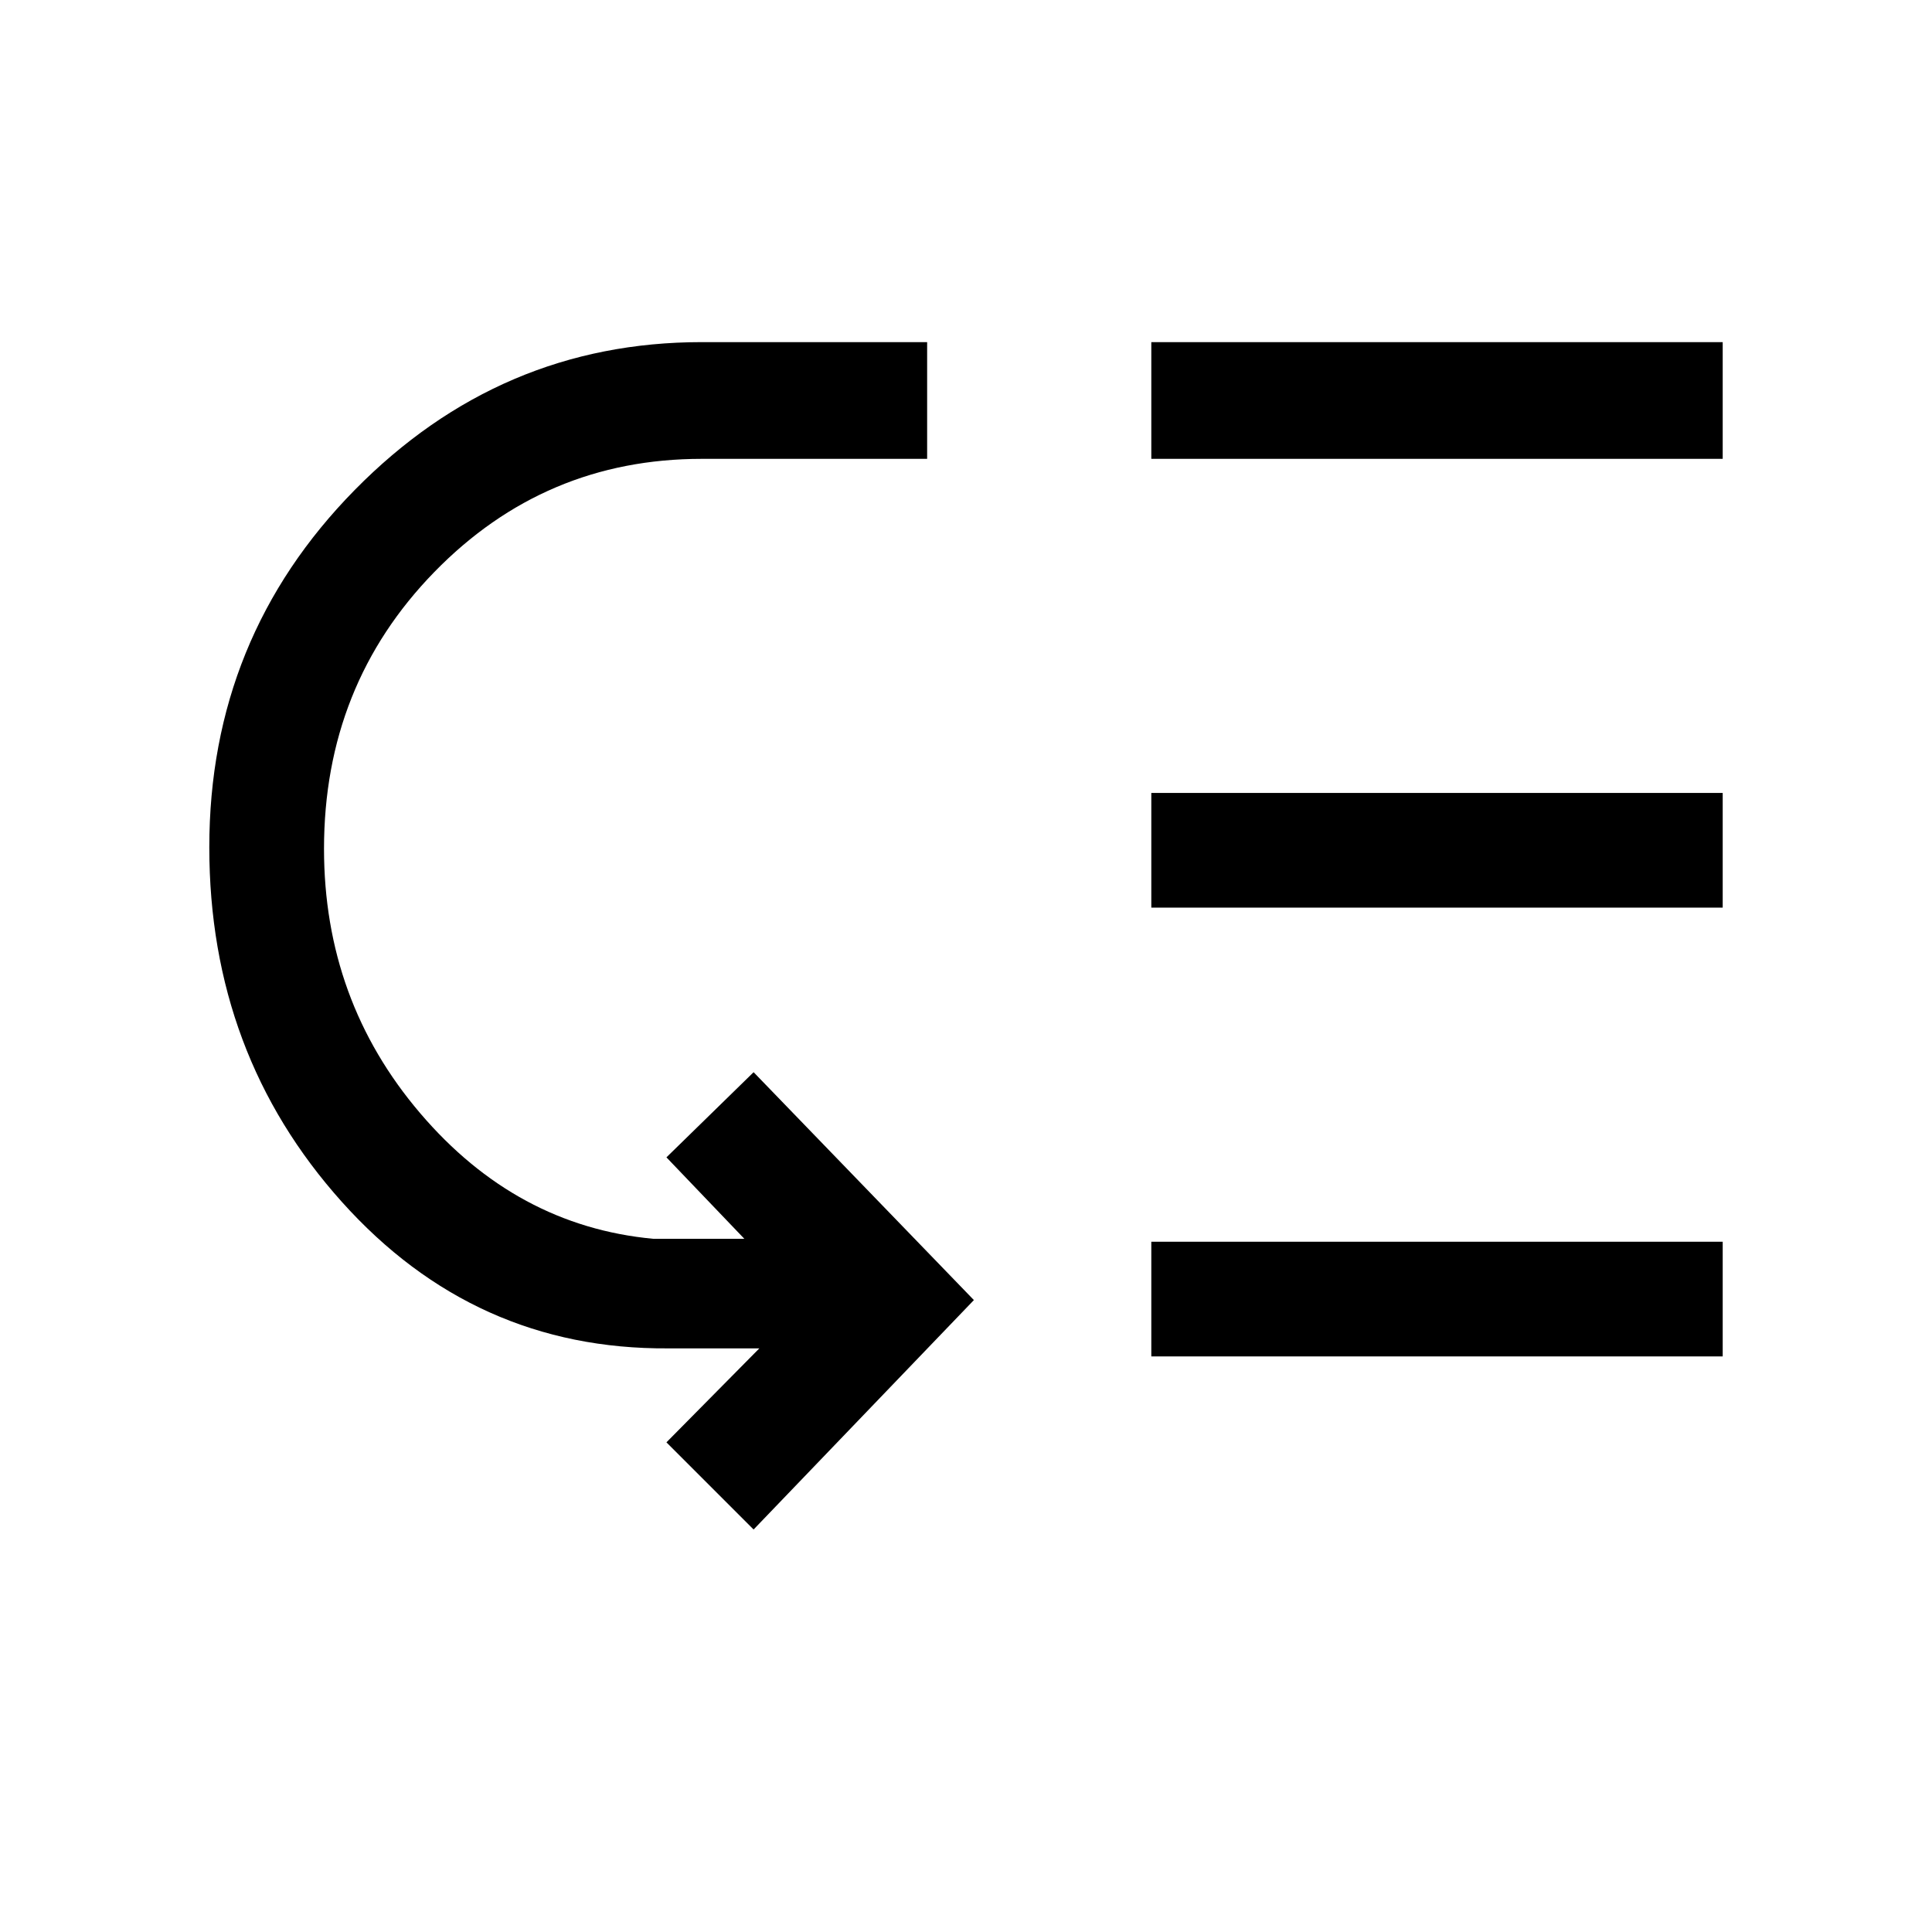 <svg xmlns="http://www.w3.org/2000/svg" height="20" viewBox="0 -960 960 960" width="20"><path d="M161-538.23q0 75.33 47.77 131.36 47.77 56.02 115.69 62.41h45.39l-38.7-40.46 43.31-42.31L483.92-314 374.46-200l-43.31-43.31L377.31-290h-45.39q-96.23.62-162.07-72.81Q104-436.23 104-539q0-104.08 72.27-177.54T348.69-790h112v58h-112q-78.07 0-132.88 56.24T161-538.23ZM572.08-286v-57H856v57H572.08Zm0-223v-57H856v57H572.08Zm0-223v-58H856v58H572.08Z"/></svg>